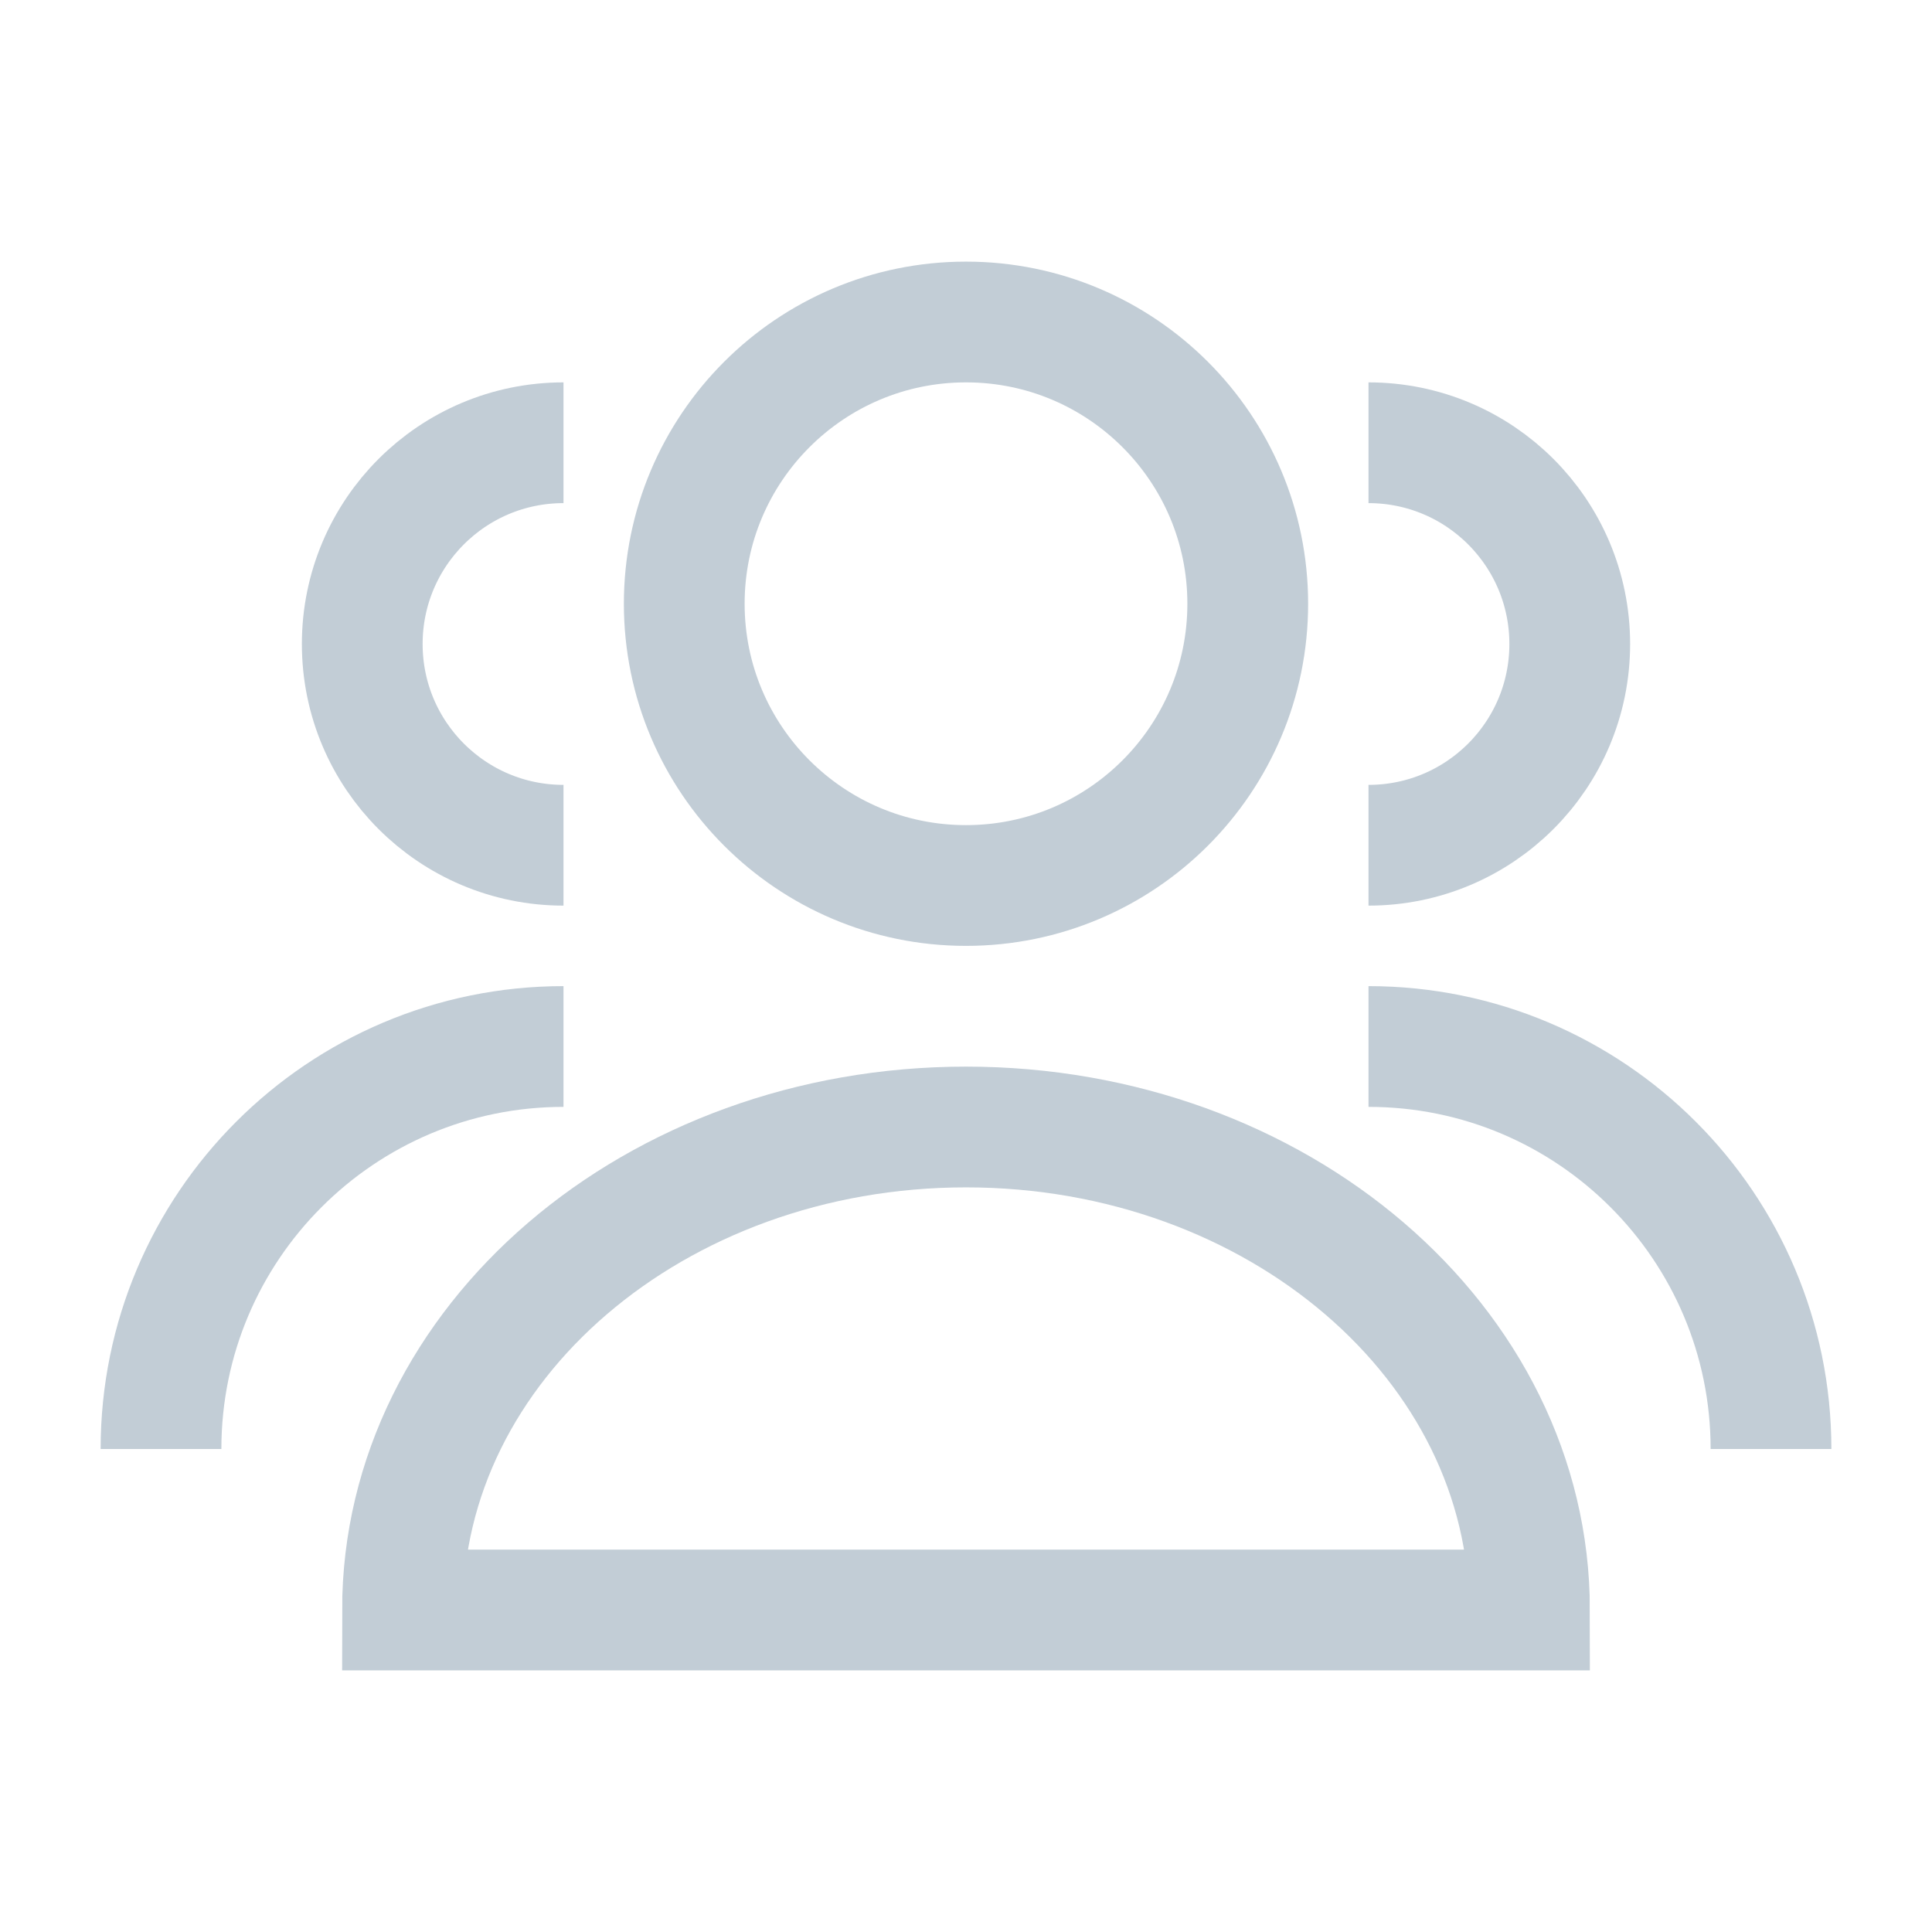 <svg width="24" height="24" viewBox="0 0 24 24" fill="none" xmlns="http://www.w3.org/2000/svg">
<path d="M17 10.5C18.381 10.5 19.5 9.381 19.5 8C19.5 6.619 18.381 5.5 17 5.5M22 18C22 15.239 19.761 13 17 13" stroke="#C2CDD6" stroke-width="1.5"/>
<path d="M7 10.5C5.619 10.5 4.5 9.381 4.5 8C4.5 6.619 5.619 5.5 7 5.5M2 18C2 15.239 4.239 13 7 13" stroke="#C2CDD6" stroke-width="1.5"/>
<path d="M15.5 7.5C15.5 9.433 13.933 11 12 11C10.067 11 8.5 9.433 8.5 7.5C8.5 5.567 10.067 4 12 4C13.933 4 15.5 5.567 15.5 7.5Z" stroke="#C2CDD6" stroke-width="1.5"/>
<path d="M5 20H19C19 16.686 15.866 14 12 14C8.134 14 5 16.686 5 20Z" stroke="#C2CDD6" stroke-width="1.5"/>
</svg>
